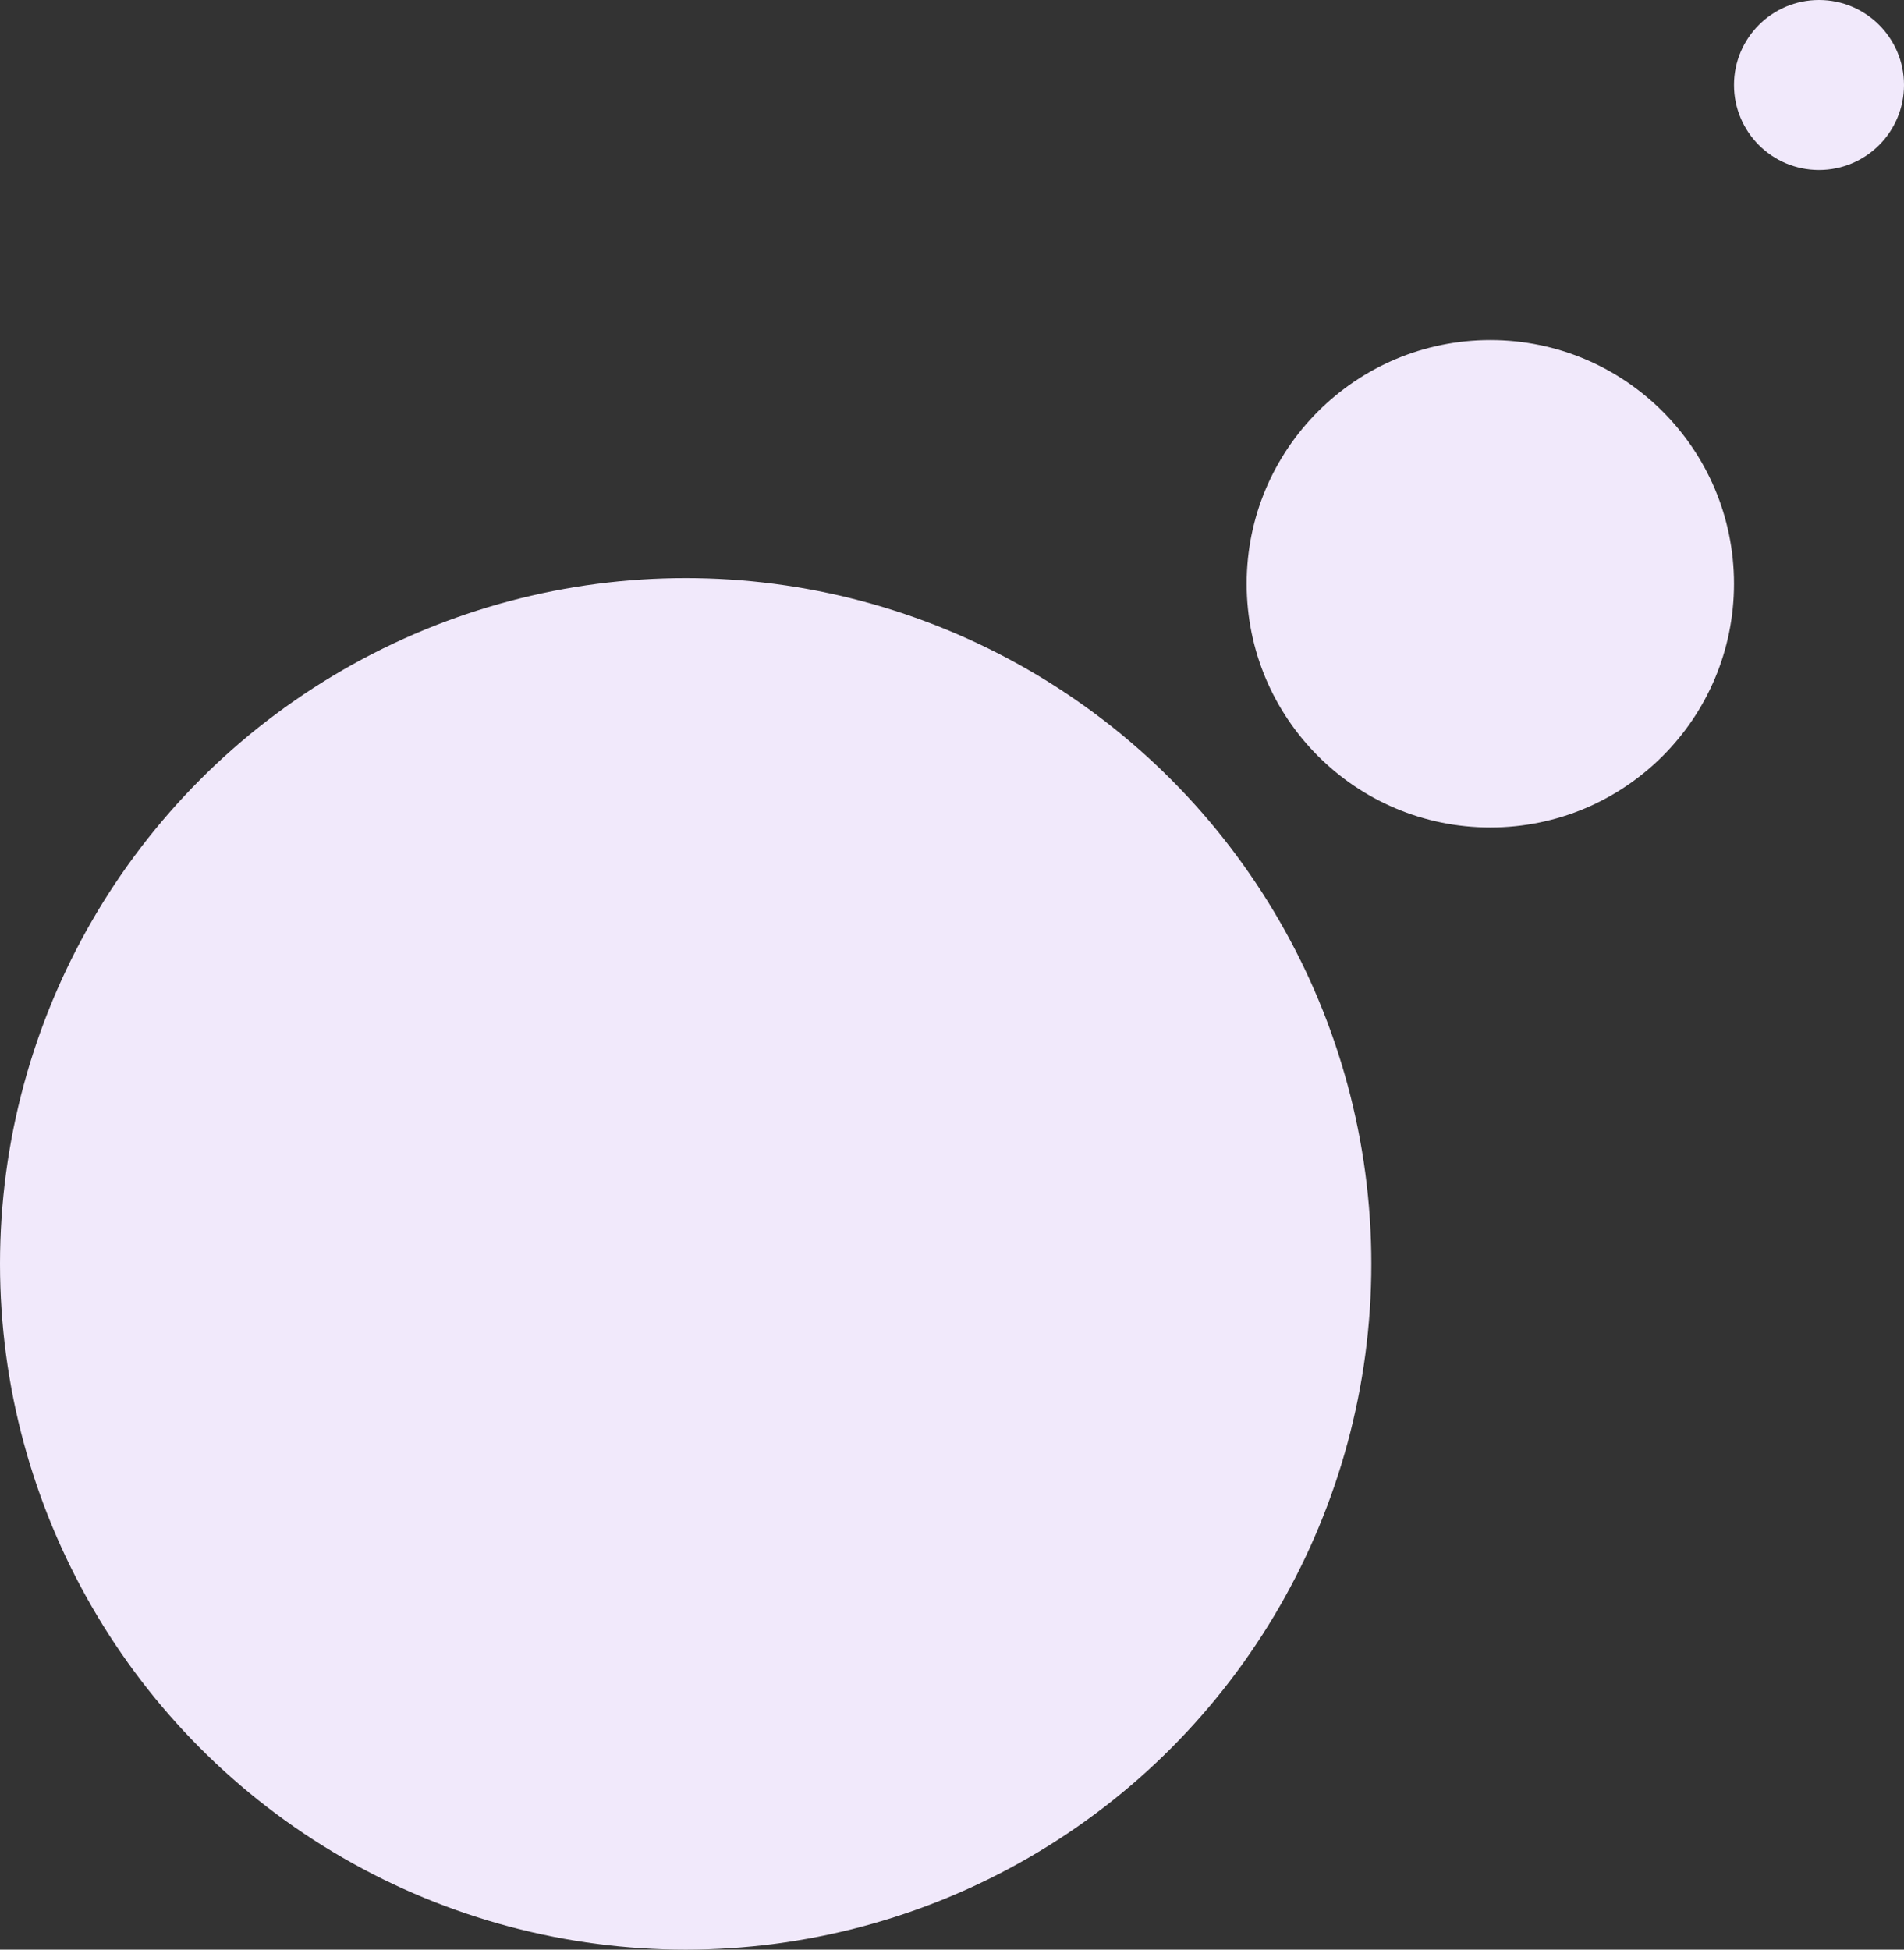 <svg width="168" height="172" viewBox="0 0 168 172" fill="none" xmlns="http://www.w3.org/2000/svg">
<rect x="0" y="0" width="168" height="172" fill="#333333" stroke="none"/>
<circle cx="60.5" cy="111.5" r="60.5" fill="#F1E9FB"/>
<circle cx="131.5" cy="51.5" r="21.5" fill="#F1E9FB"/>
<circle cx="160.5" cy="7.5" r="7.5" fill="#F1E9FB"/>
</svg>
